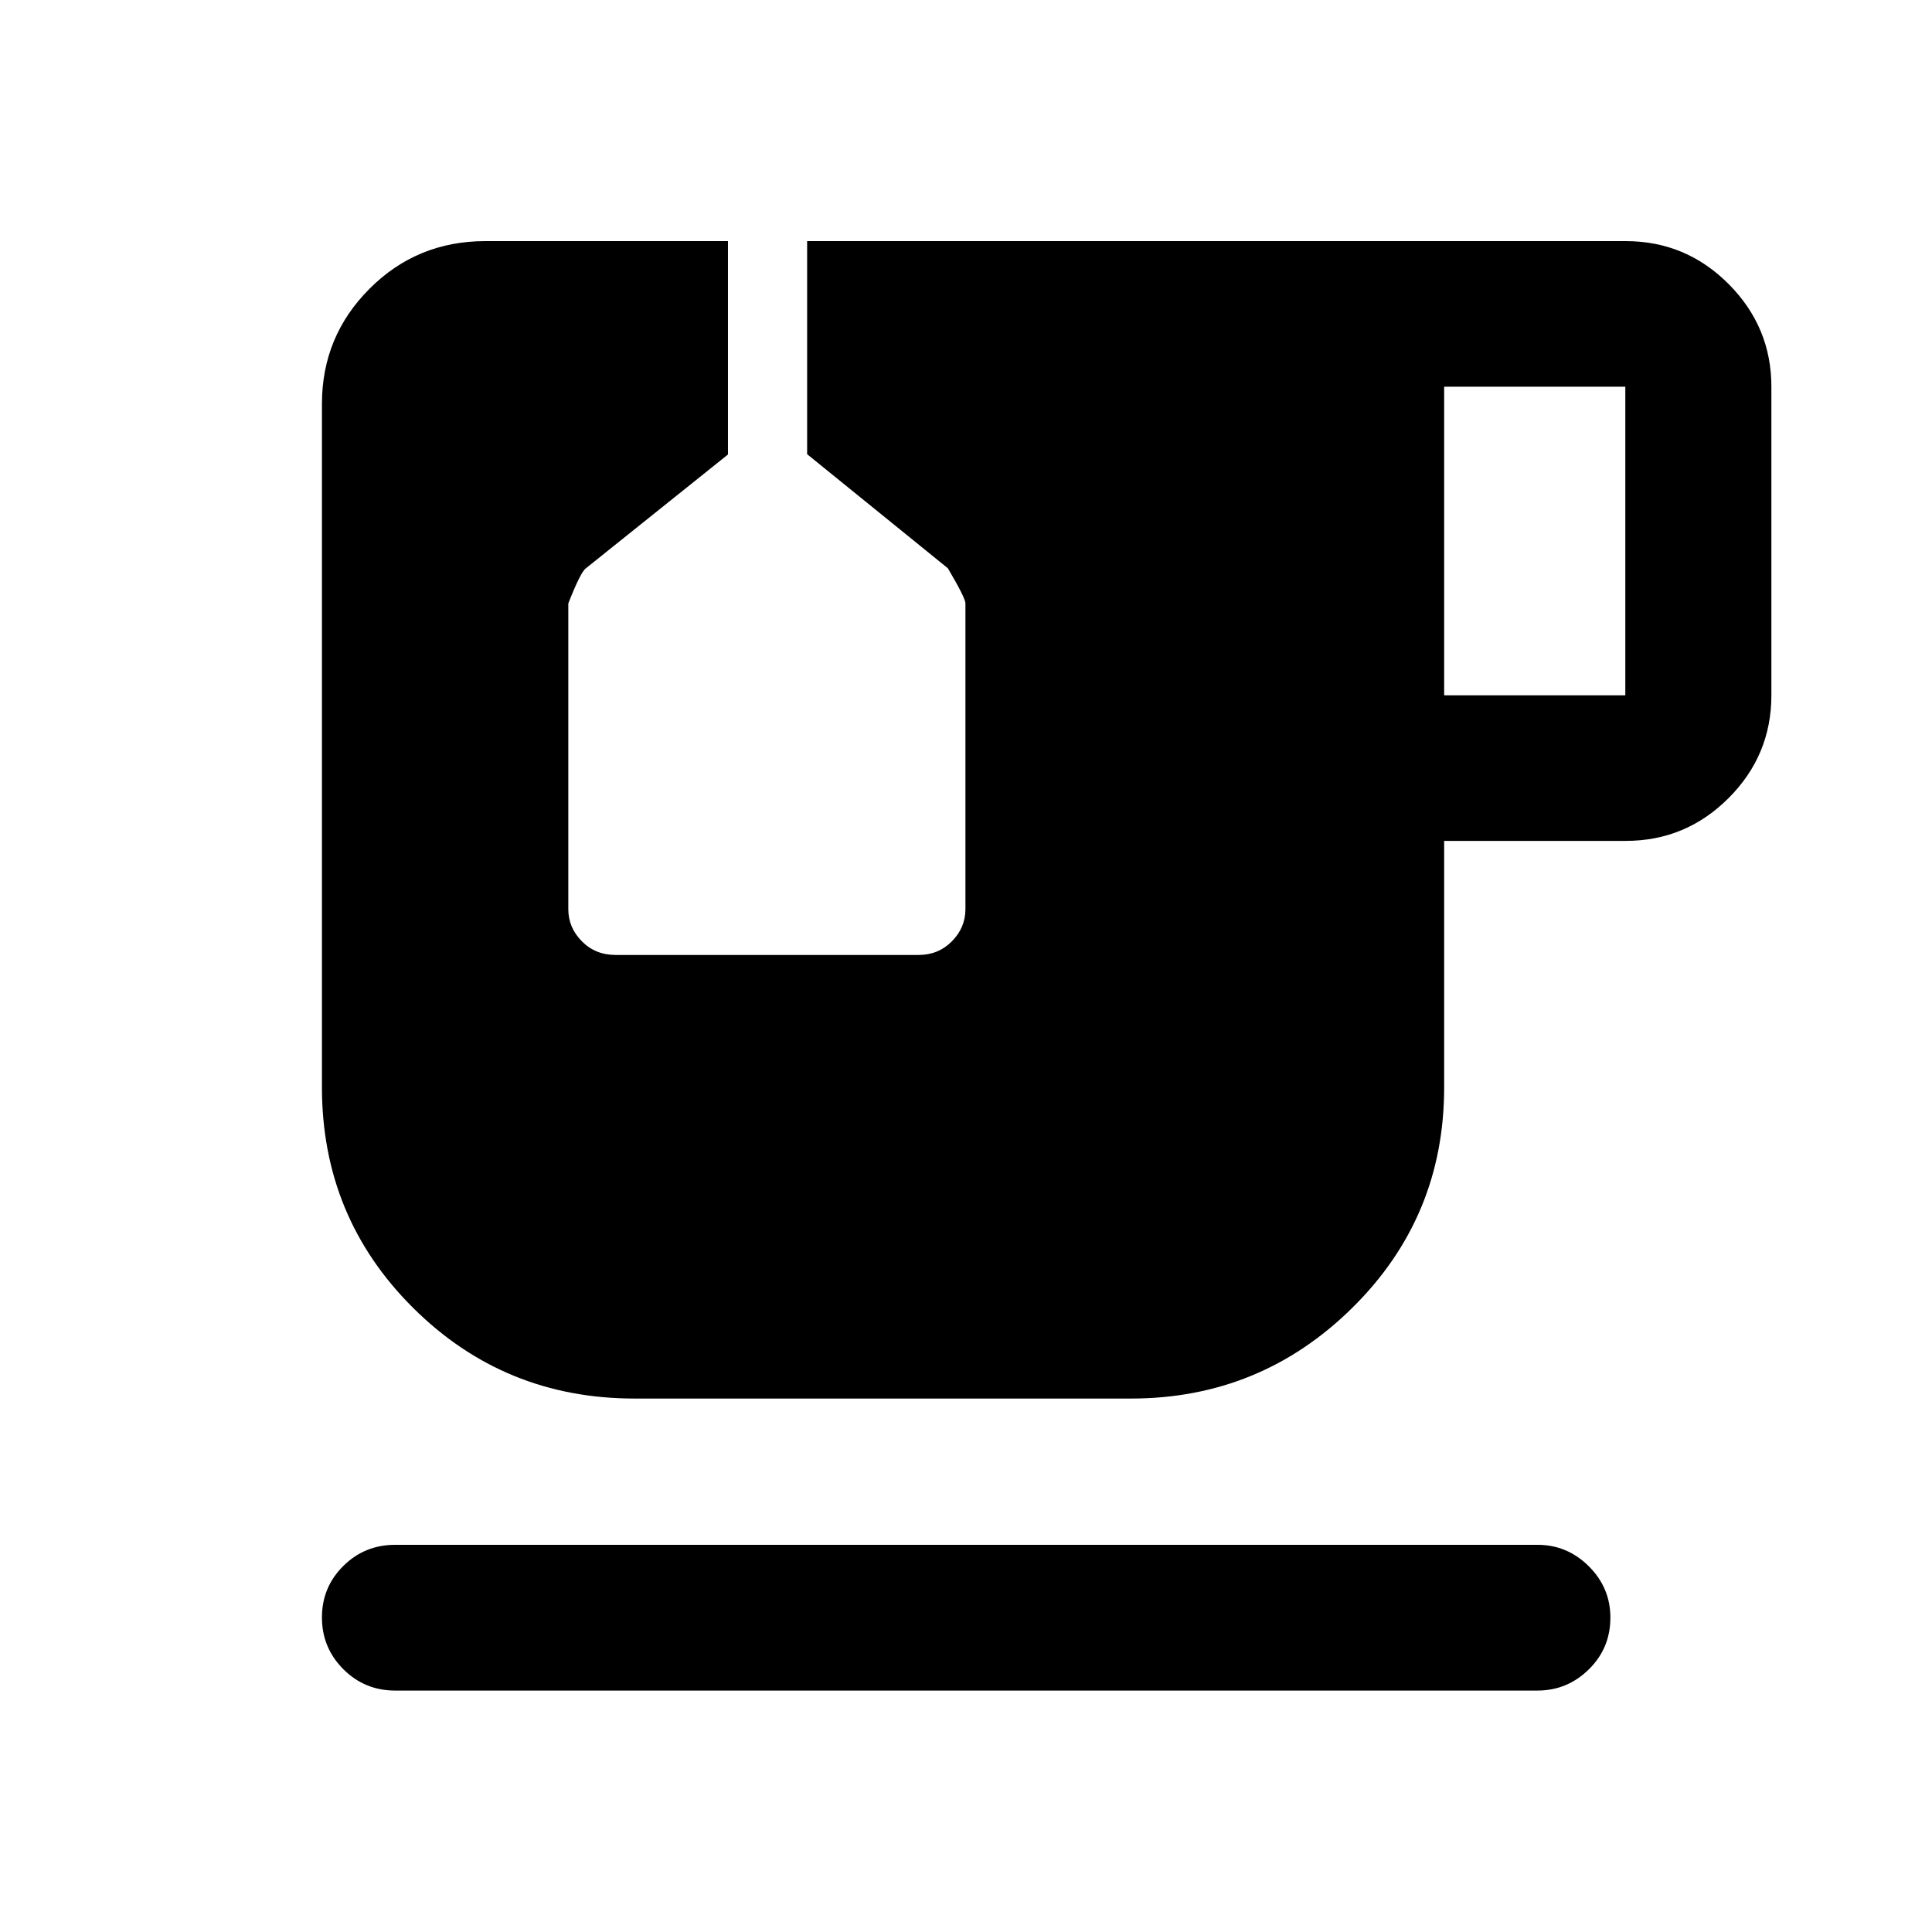 <svg xmlns="http://www.w3.org/2000/svg" height="40" viewBox="0 -960 960 960" width="40"><path d="M196.35-119.97q-15.17 0-25.77-10.64-10.61-10.64-10.61-25.69t10.61-25.57q10.6-10.52 25.77-10.52h567.64q14.76 0 25.48 10.66 10.72 10.67 10.72 25.5 0 15.22-10.72 25.74-10.72 10.52-25.48 10.52H196.35Zm521.24-494.54h90.02v-153.34h-90.02v153.34ZM315.31-265.07q-64.74 0-110.04-45.06-45.3-45.05-45.3-109.62v-339.58q0-33.52 23.64-57.19 23.63-23.67 57.56-23.67h120.55v106.03l-70.65 56.59q-2.63 1.95-8.68 17.41v151.9q0 9.17 6.72 15.97 6.71 6.8 16.78 6.8h150.57q9.83 0 16.55-6.8 6.71-6.8 6.71-15.97v-151.95q0-2.62-8.73-17.42l-69.93-56.69v-105.87h406.79q29.84 0 51.09 21.32 21.25 21.32 21.25 51.02v153.34q0 29.79-21.25 51.06-21.25 21.28-51.09 21.28h-90.26v122.55q0 64.44-45.66 109.49-45.66 45.06-109.98 45.06H315.31Z"/></svg>